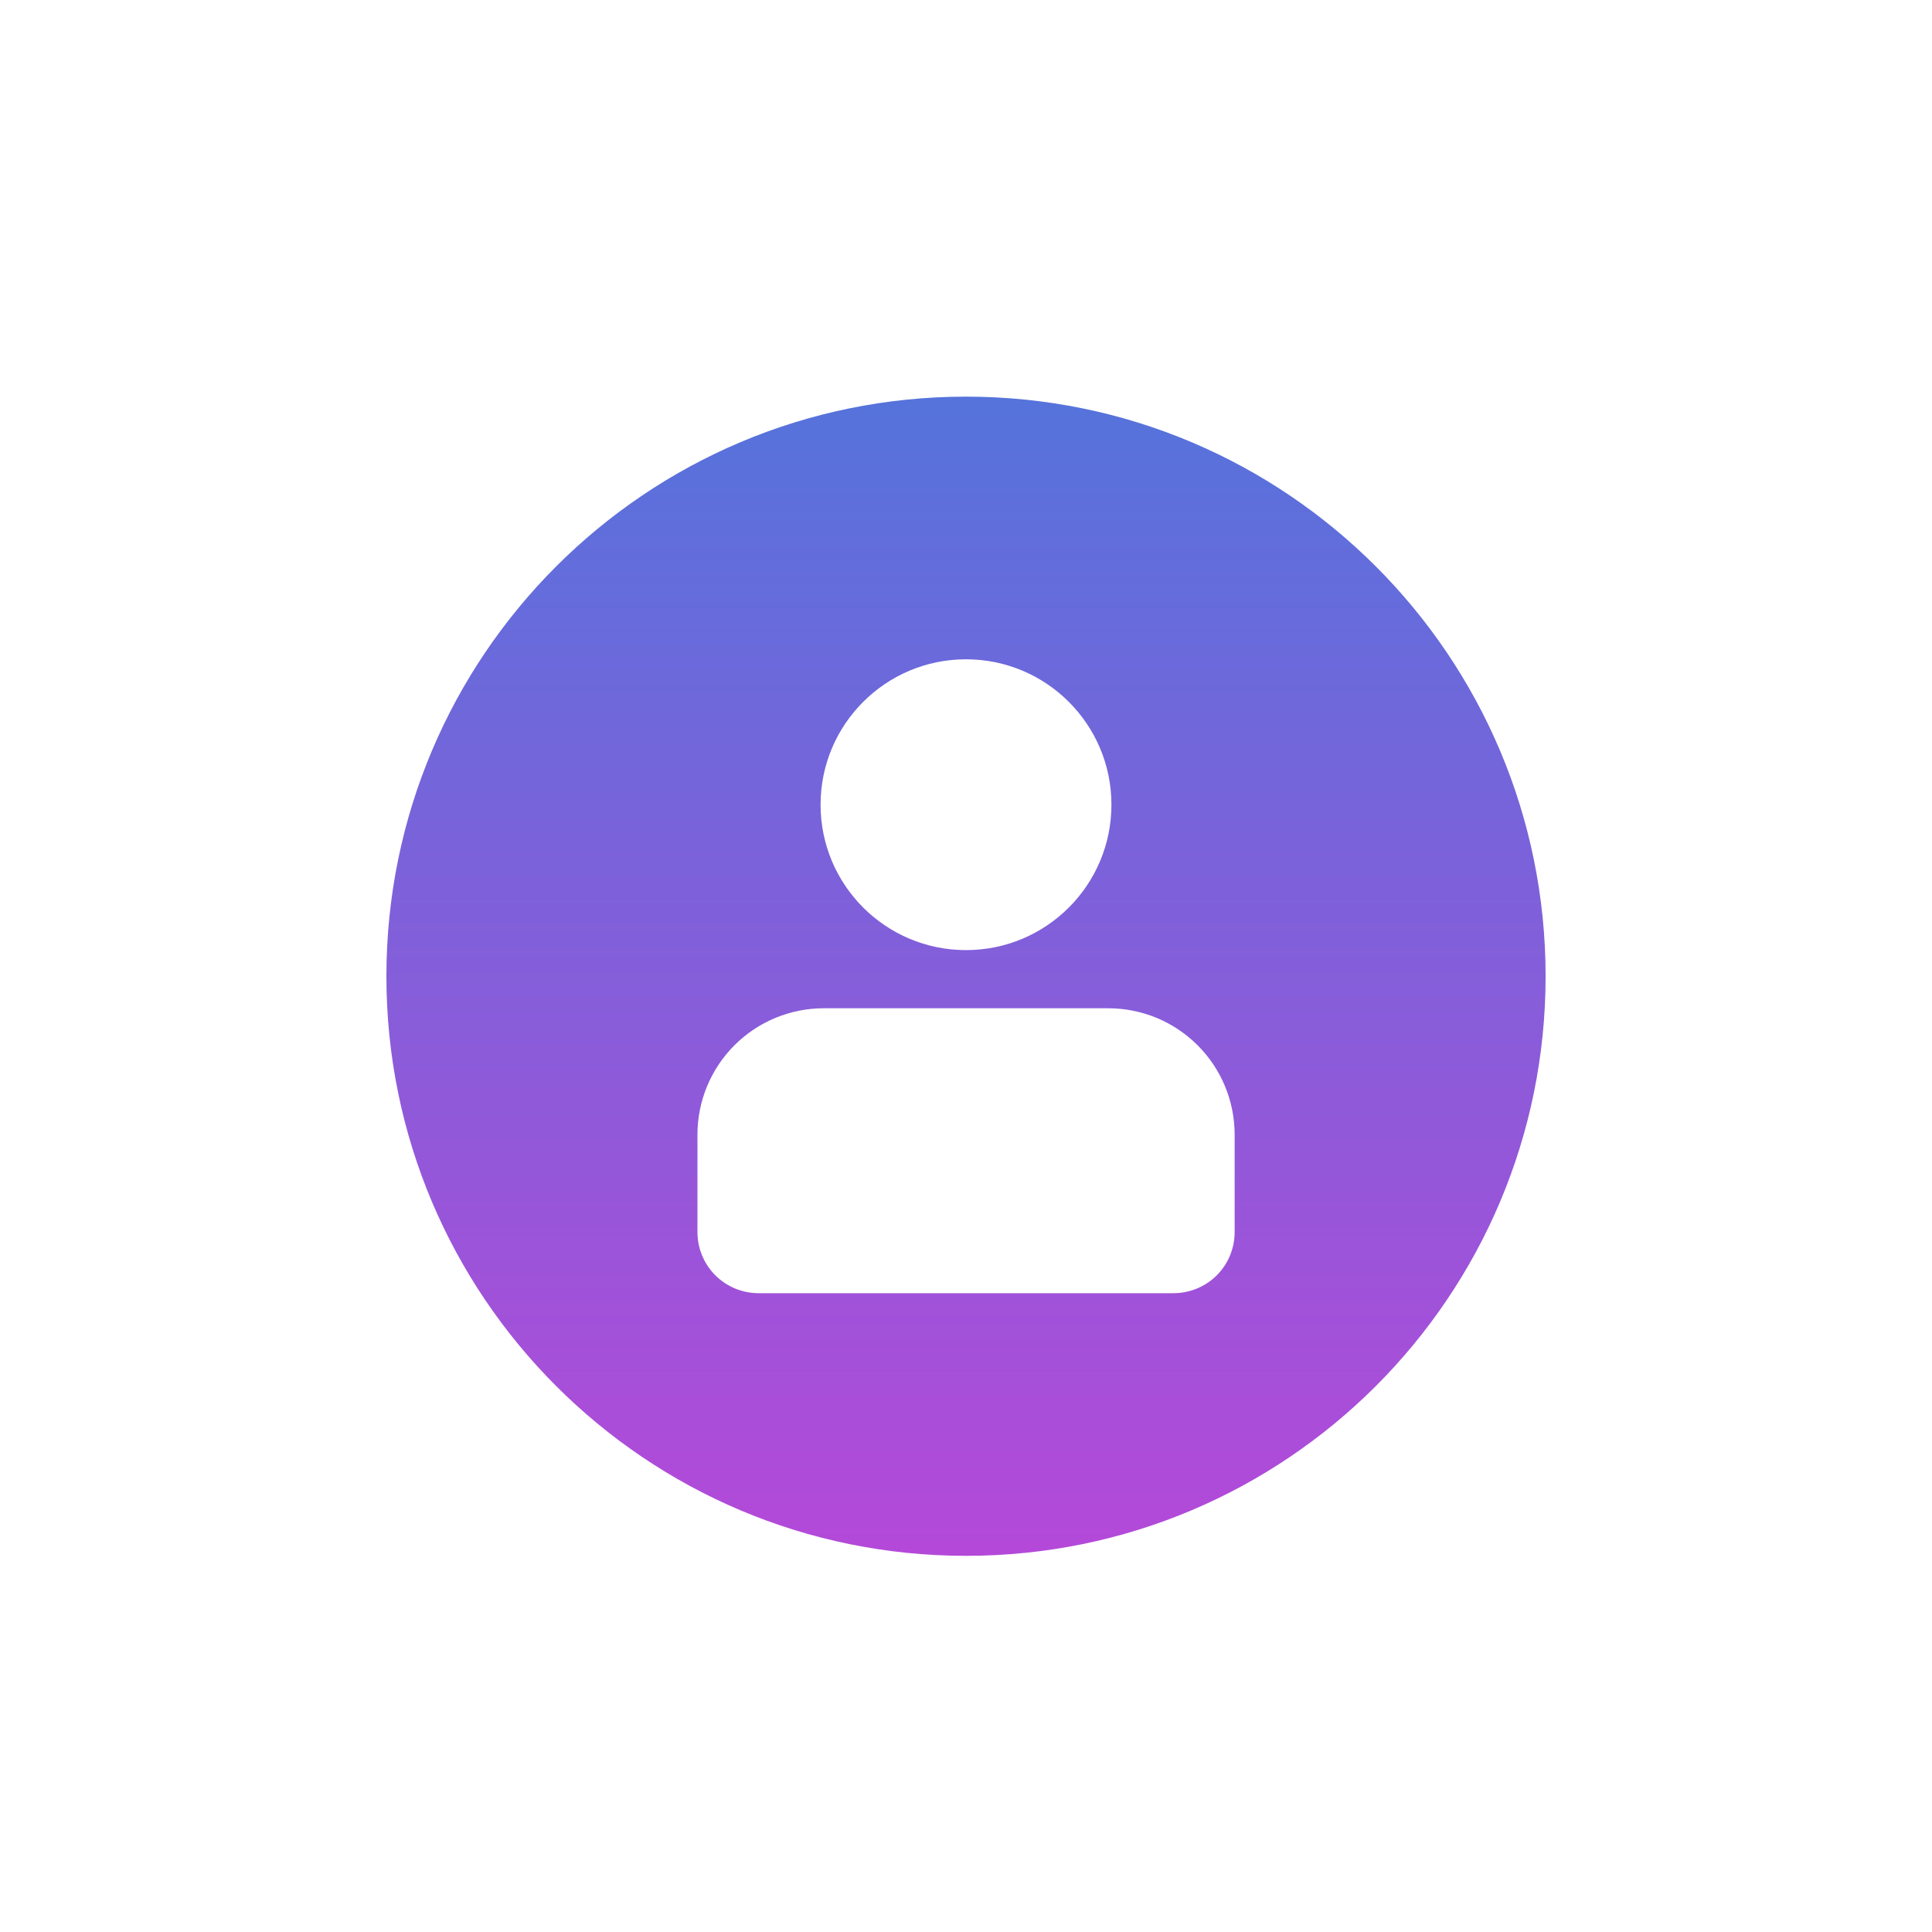 <svg width="40" height="40" viewBox="0 0 40 40" fill="none" xmlns="http://www.w3.org/2000/svg">
<g filter="url(#filter0_d_2048_5074)">
<path d="M20 30C26.627 30 32 24.627 32 18C32 11.373 26.627 6 20 6C13.373 6 8 11.373 8 18C8 24.627 13.373 30 20 30Z" fill="url(#paint0_linear_2048_5074)"/>
<path d="M20 17.459C21.663 17.459 23.011 16.111 23.011 14.448C23.011 12.786 21.663 11.438 20 11.438C18.337 11.438 16.989 12.786 16.989 14.448C16.989 16.111 18.337 17.459 20 17.459Z" fill="white"/>
<path d="M17.055 18.663H22.945C23.288 18.663 23.629 18.731 23.947 18.862C24.264 18.994 24.553 19.187 24.796 19.43C25.039 19.673 25.232 19.962 25.363 20.279C25.495 20.597 25.562 20.938 25.562 21.281V23.297C25.562 23.633 25.429 23.954 25.192 24.192C24.954 24.429 24.632 24.562 24.297 24.562H15.705C15.37 24.562 15.048 24.429 14.81 24.192C14.573 23.954 14.44 23.633 14.44 23.297V21.281C14.439 20.587 14.715 19.922 15.205 19.43C15.696 18.939 16.361 18.663 17.055 18.663Z" fill="white"/>
</g>
<defs>
<filter id="filter0_d_2048_5074" x="0.582" y="0.794" width="38.836" height="38.836" filterUnits="userSpaceOnUse" color-interpolation-filters="sRGB">
<feFlood flood-opacity="0" result="BackgroundImageFix"/>
<feColorMatrix in="SourceAlpha" type="matrix" values="0 0 0 0 0 0 0 0 0 0 0 0 0 0 0 0 0 0 127 0" result="hardAlpha"/>
<feOffset dy="2.212"/>
<feGaussianBlur stdDeviation="3.709"/>
<feComposite in2="hardAlpha" operator="out"/>
<feColorMatrix type="matrix" values="0 0 0 0 0 0 0 0 0 0 0 0 0 0 0 0 0 0 0.25 0"/>
<feBlend mode="normal" in2="BackgroundImageFix" result="effect1_dropShadow_2048_5074"/>
<feBlend mode="normal" in="SourceGraphic" in2="effect1_dropShadow_2048_5074" result="shape"/>
</filter>
<linearGradient id="paint0_linear_2048_5074" x1="20" y1="6" x2="20" y2="29.822" gradientUnits="userSpaceOnUse">
<stop stop-color="#5573DB"/>
<stop offset="1" stop-color="#B449D9"/>
</linearGradient>
</defs>
</svg>
